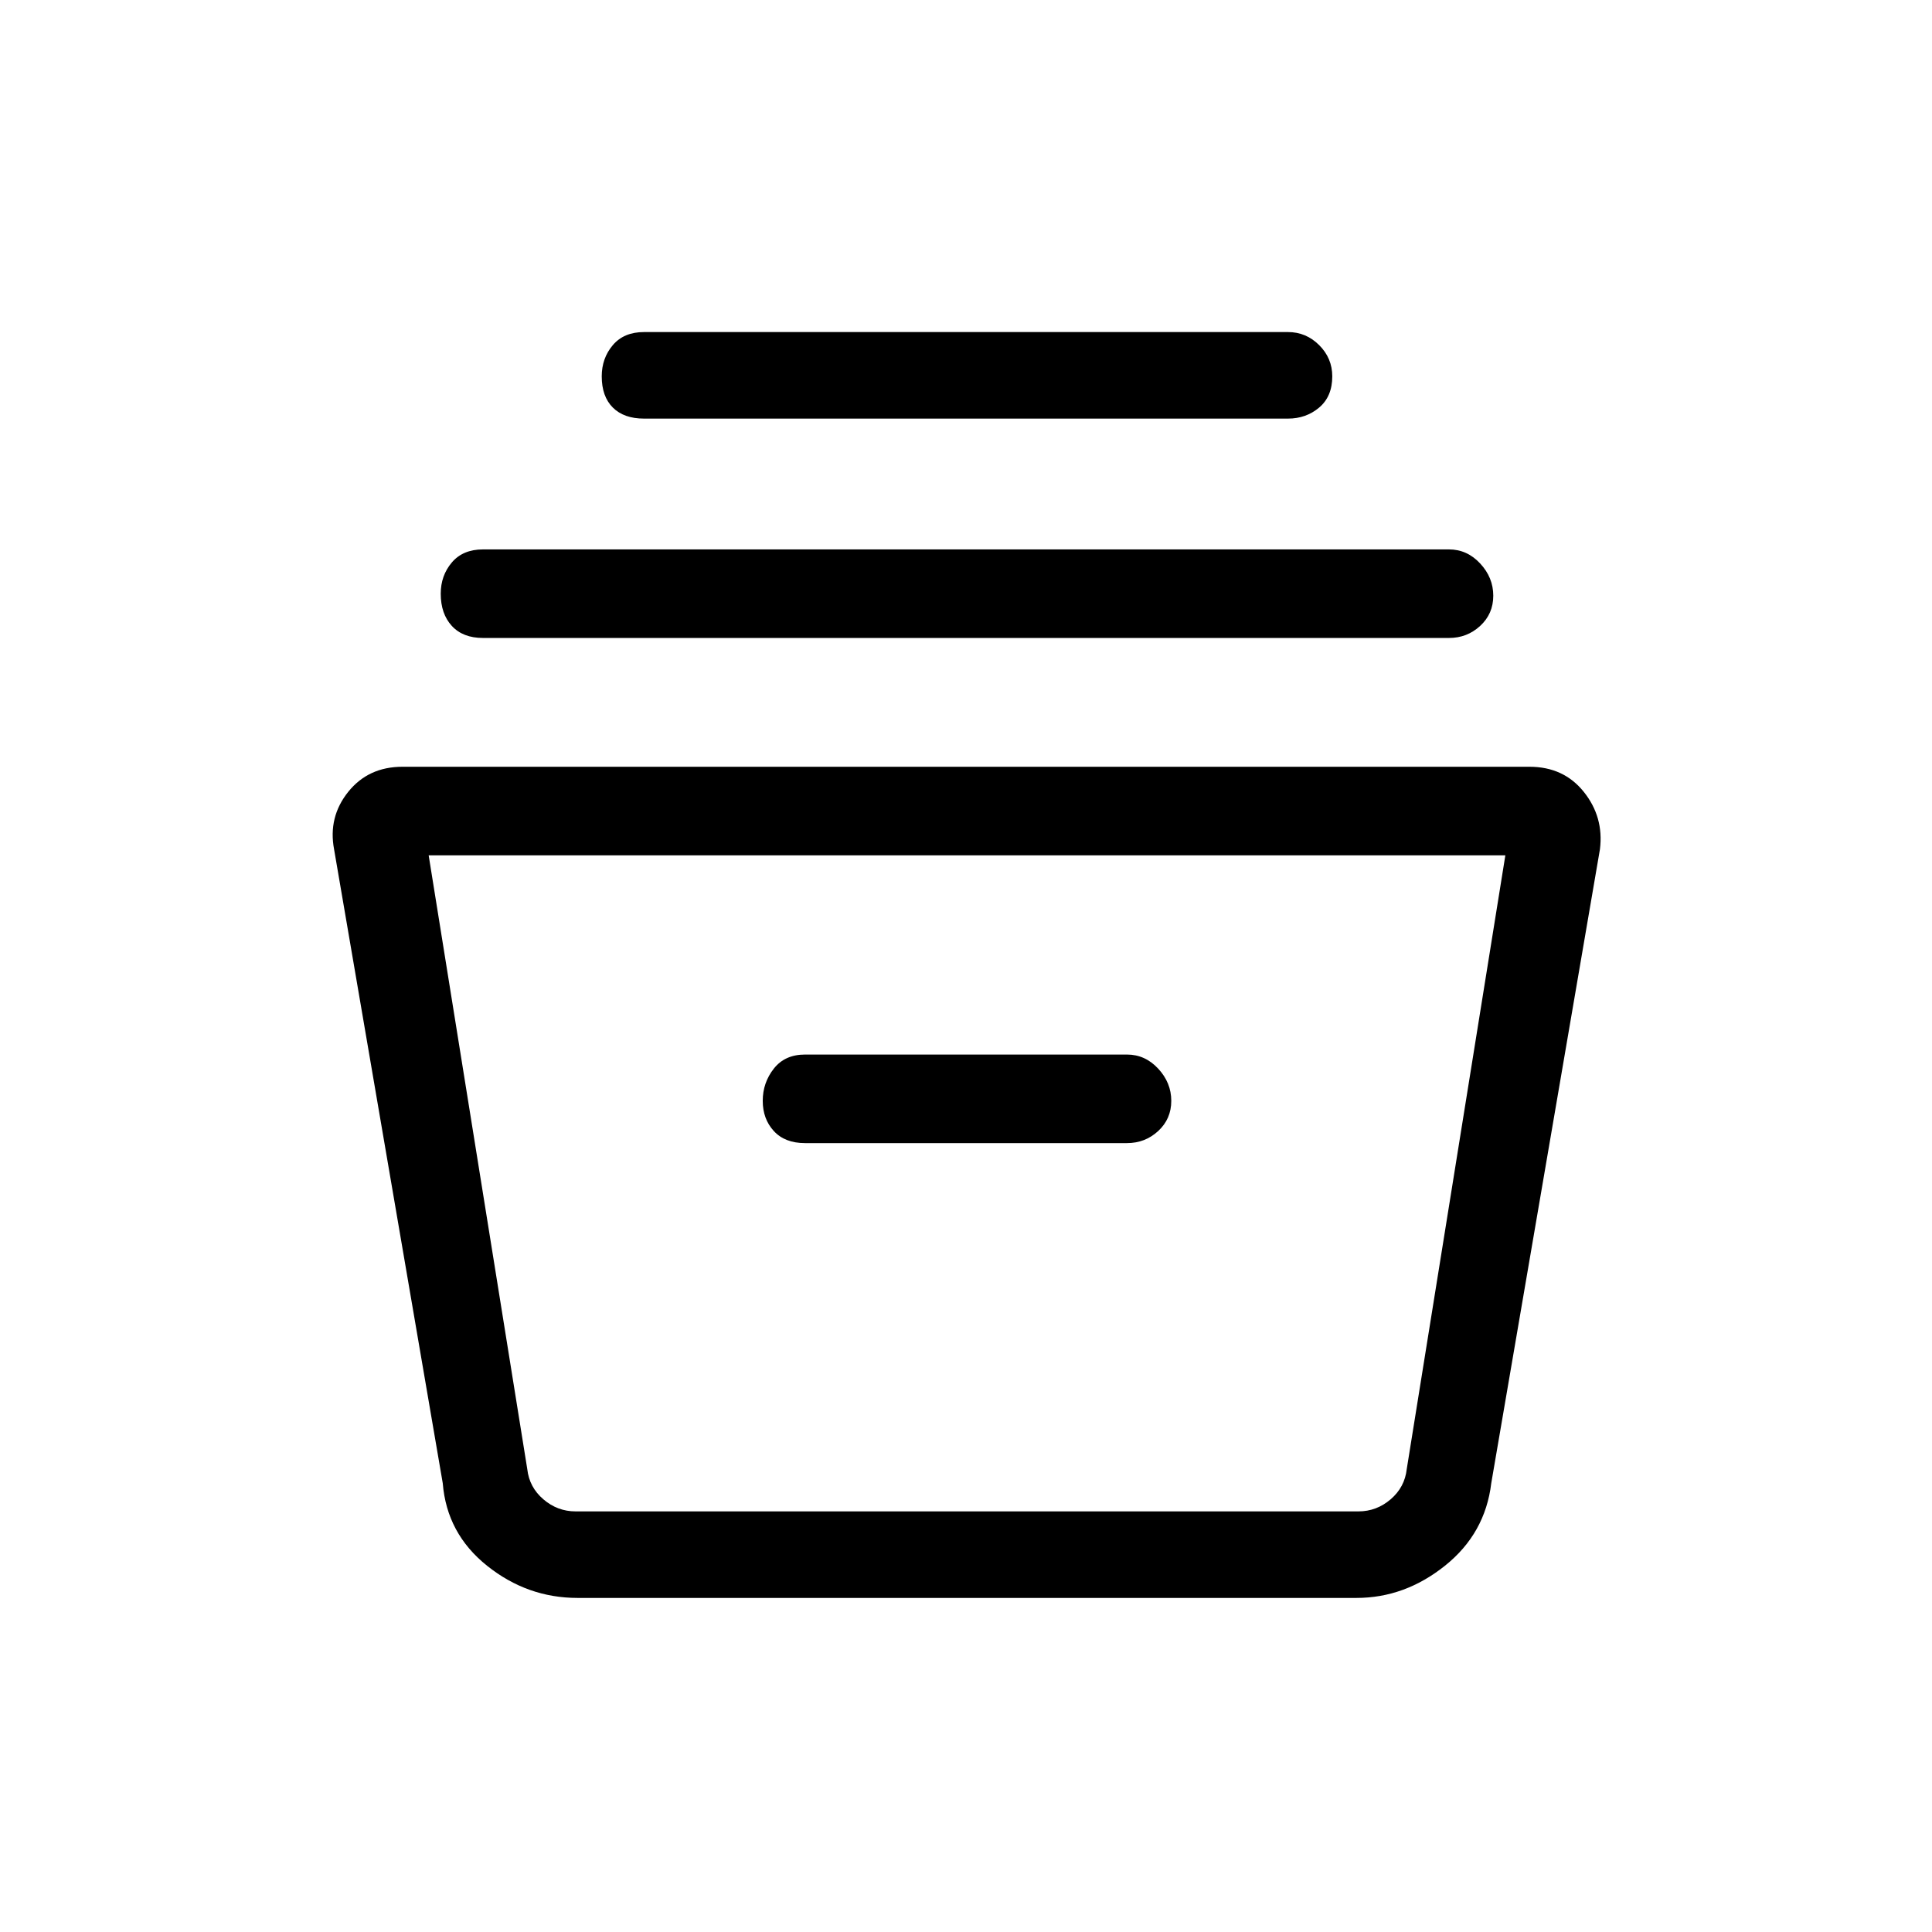 <svg xmlns="http://www.w3.org/2000/svg" height="48" width="48"><path d="M14.35 39.7q-1.25 0-2.25-.8T11 36.85L8.3 21.1q-.15-.8.35-1.425T10 19.05h28q.85 0 1.35.625.5.625.4 1.425l-2.7 15.75q-.15 1.25-1.15 2.05-1 .8-2.2.8Zm-3.7-18.45L13.1 36.5q.05.45.4.75.35.3.8.3h19.45q.45 0 .8-.3.35-.3.4-.75l2.45-15.25ZM20 28.4h8q.45 0 .775-.3t.325-.75q0-.45-.325-.8-.325-.35-.775-.35h-8q-.5 0-.775.35t-.275.8q0 .45.275.75t.775.3Zm-8-12.55q-.5 0-.775-.3t-.275-.8q0-.45.275-.775T12 13.65h24q.45 0 .775.35t.325.8q0 .45-.325.75t-.775.3Zm4-5.45q-.5 0-.775-.275t-.275-.775q0-.45.275-.775T16 8.25h16q.45 0 .775.325t.325.775q0 .5-.325.775T32 10.4Zm-2.5 27.15h21.85H13.5Z"/></svg>